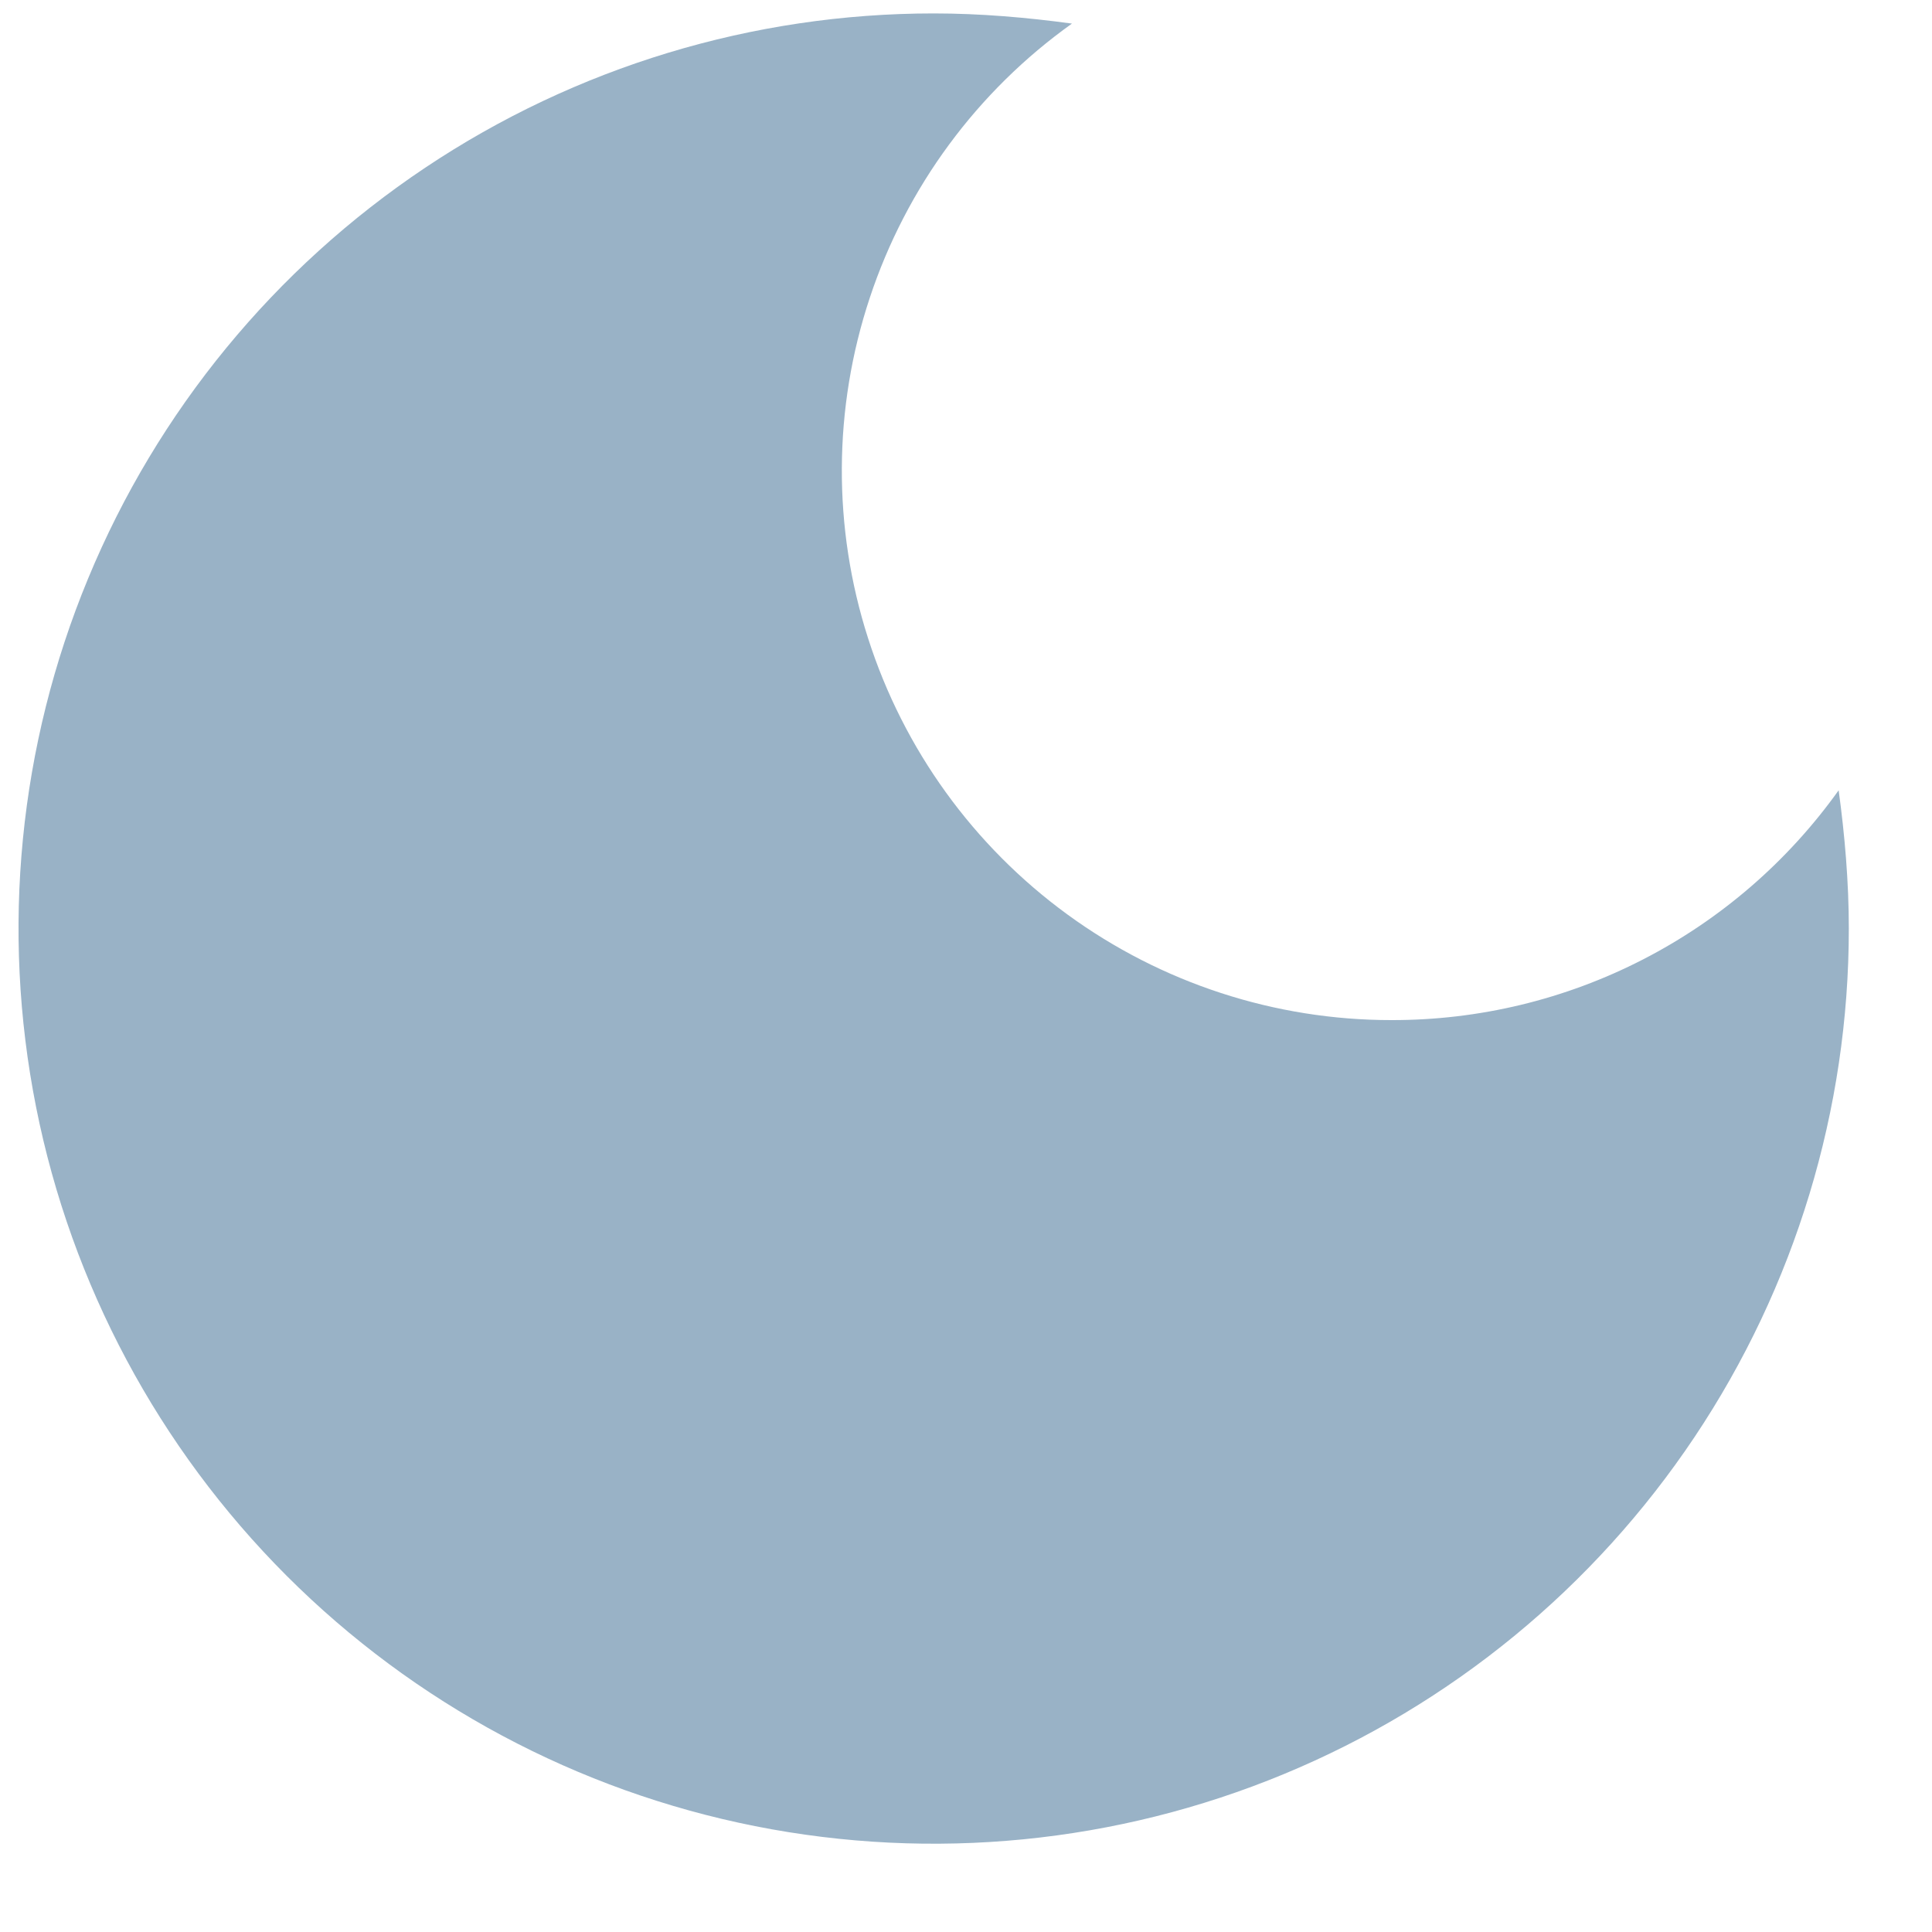 <svg width="19" height="19" viewBox="0 0 19 19" fill="none" xmlns="http://www.w3.org/2000/svg">
<path d="M9.182 0.132C7.402 0.132 5.662 0.66 4.182 1.649C2.702 2.638 1.548 4.043 0.867 5.688C0.186 7.332 0.008 9.142 0.355 10.888C0.702 12.633 1.56 14.237 2.818 15.496C4.077 16.755 5.68 17.612 7.426 17.959C9.172 18.306 10.982 18.128 12.626 17.447C14.271 16.766 15.676 15.612 16.665 14.132C17.654 12.652 18.182 10.912 18.182 9.132C18.182 8.672 18.142 8.212 18.082 7.772C17.582 8.472 16.922 9.043 16.157 9.436C15.391 9.83 14.543 10.034 13.682 10.032C12.537 10.032 11.422 9.668 10.497 8.993C9.573 8.319 8.886 7.368 8.537 6.277C8.187 5.187 8.193 4.014 8.554 2.928C8.914 1.841 9.61 0.897 10.542 0.232C10.102 0.172 9.642 0.132 9.182 0.132Z" fill="#99B2C6"/>
</svg>
